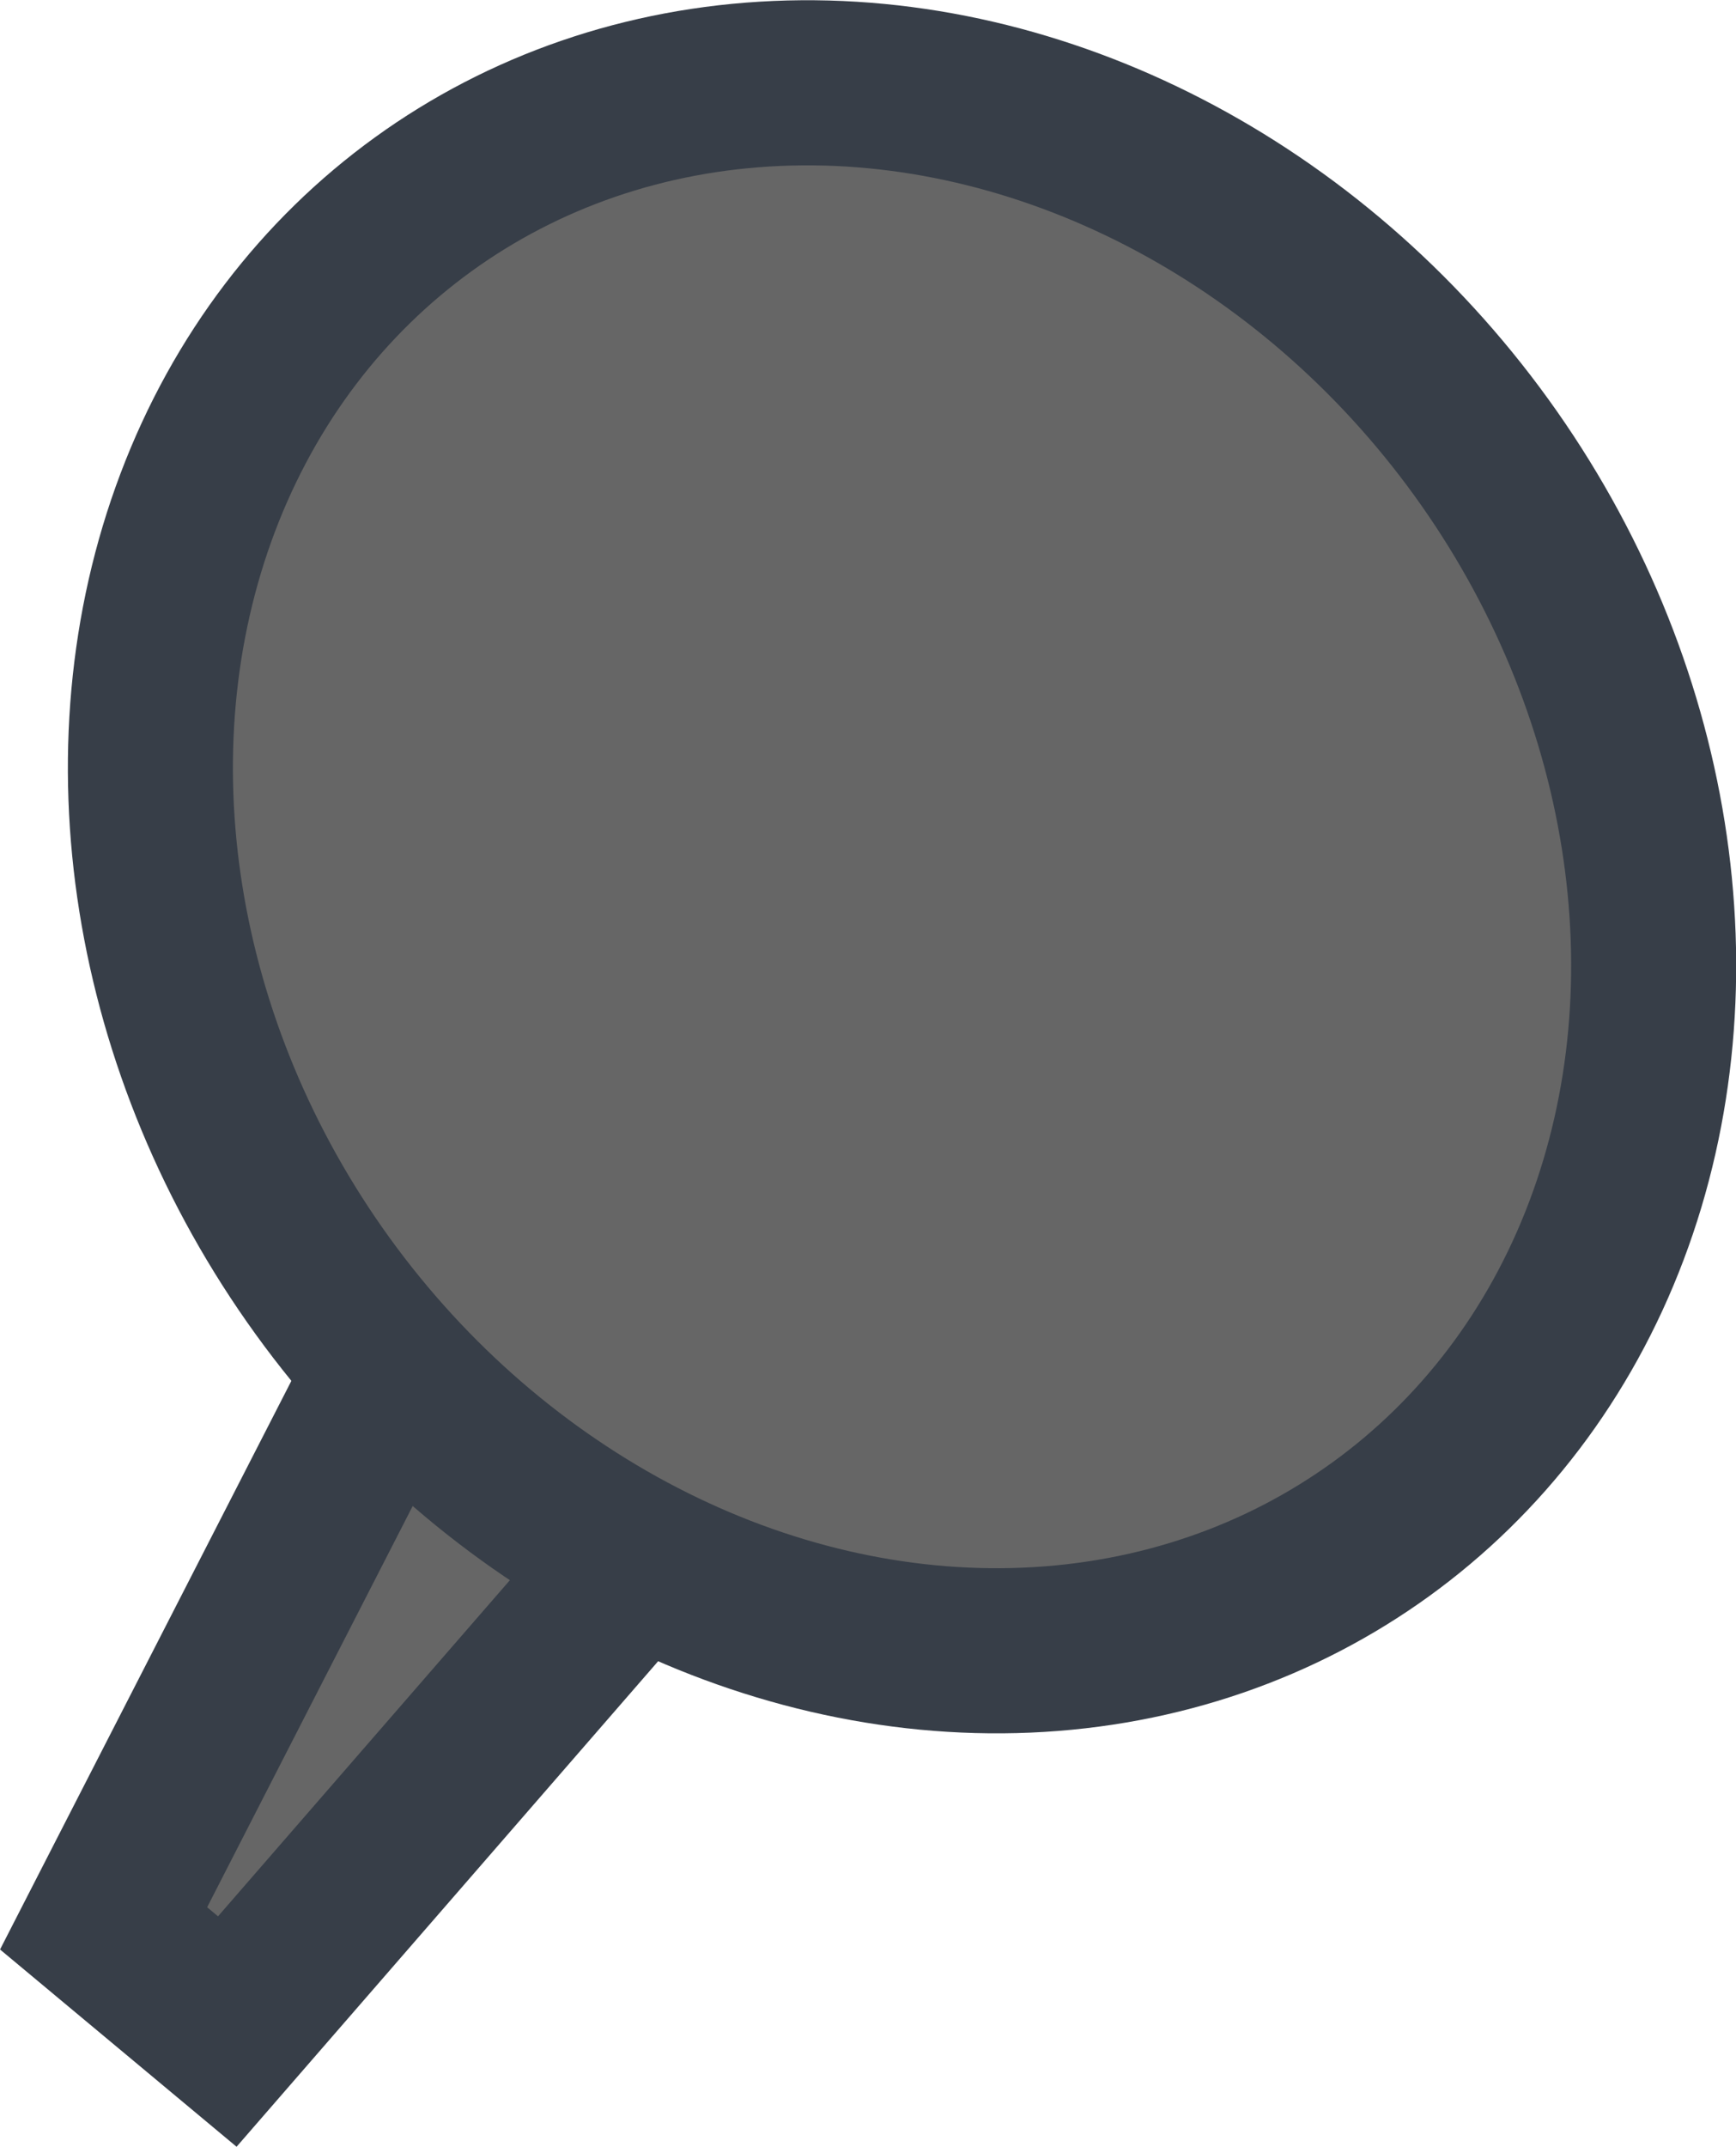 <?xml version="1.0" encoding="UTF-8" standalone="no"?>
<!-- Created with Inkscape (http://www.inkscape.org/) -->

<svg
   width="42.063"
   height="51.987"
   viewBox="0 0 11.129 13.755"
   version="1.1"
   id="svg1"
   inkscape:version="1.4 (86a8ad7, 2024-10-11)"
   sodipodi:docname="GMTK2025.svg"
   xml:space="preserve"
   inkscape:export-filename="Pit.svg"
   inkscape:export-xdpi="96"
   inkscape:export-ydpi="96"
   xmlns:inkscape="http://www.inkscape.org/namespaces/inkscape"
   xmlns:sodipodi="http://sodipodi.sourceforge.net/DTD/sodipodi-0.dtd"
   xmlns="http://www.w3.org/2000/svg"
   xmlns:svg="http://www.w3.org/2000/svg"><sodipodi:namedview
     id="namedview1"
     pagecolor="#ffffff"
     bordercolor="#000000"
     borderopacity="0.25"
     inkscape:showpageshadow="2"
     inkscape:pageopacity="0.0"
     inkscape:pagecheckerboard="true"
     inkscape:deskcolor="#d1d1d1"
     inkscape:document-units="px"
     inkscape:zoom="0.70710675"
     inkscape:cx="497.09609"
     inkscape:cy="312.54121"
     inkscape:window-width="1920"
     inkscape:window-height="1001"
     inkscape:window-x="-9"
     inkscape:window-y="-9"
     inkscape:window-maximized="1"
     inkscape:current-layer="layer7"><inkscape:page
       x="0"
       y="0"
       width="11.129"
       height="13.755"
       id="page2"
       margin="0"
       bleed="0" /></sodipodi:namedview><defs
     id="defs1" /><g
     id="layer5"
     inkscape:label="Mini-games"
     transform="translate(-207.365,-111.205)"><g
       inkscape:groupmode="layer"
       id="layer7"
       inkscape:label="Hshoes"><g
         id="g7"
         inkscape:label="NailUp"><path
           style="fill:#666666;fill-opacity:1;stroke:#373e48;stroke-width:1.058;stroke-linecap:round;stroke-linejoin:miter;stroke-dasharray:none;stroke-opacity:1"
           d="m 208.029,123.56 4.035,-7.871 2.447,1.984 -5.689,6.548 z"
           id="path7" /><ellipse
           style="fill:#666666;fill-opacity:1;stroke:#373e48;stroke-width:1.058;stroke-linecap:round;stroke-linejoin:round;stroke-dasharray:none;stroke-opacity:1"
           id="path21"
           cx="104.298"
           cy="219.514"
           rx="4.584"
           ry="5.238"
           transform="rotate(-35.873)" /></g></g></g></svg>
